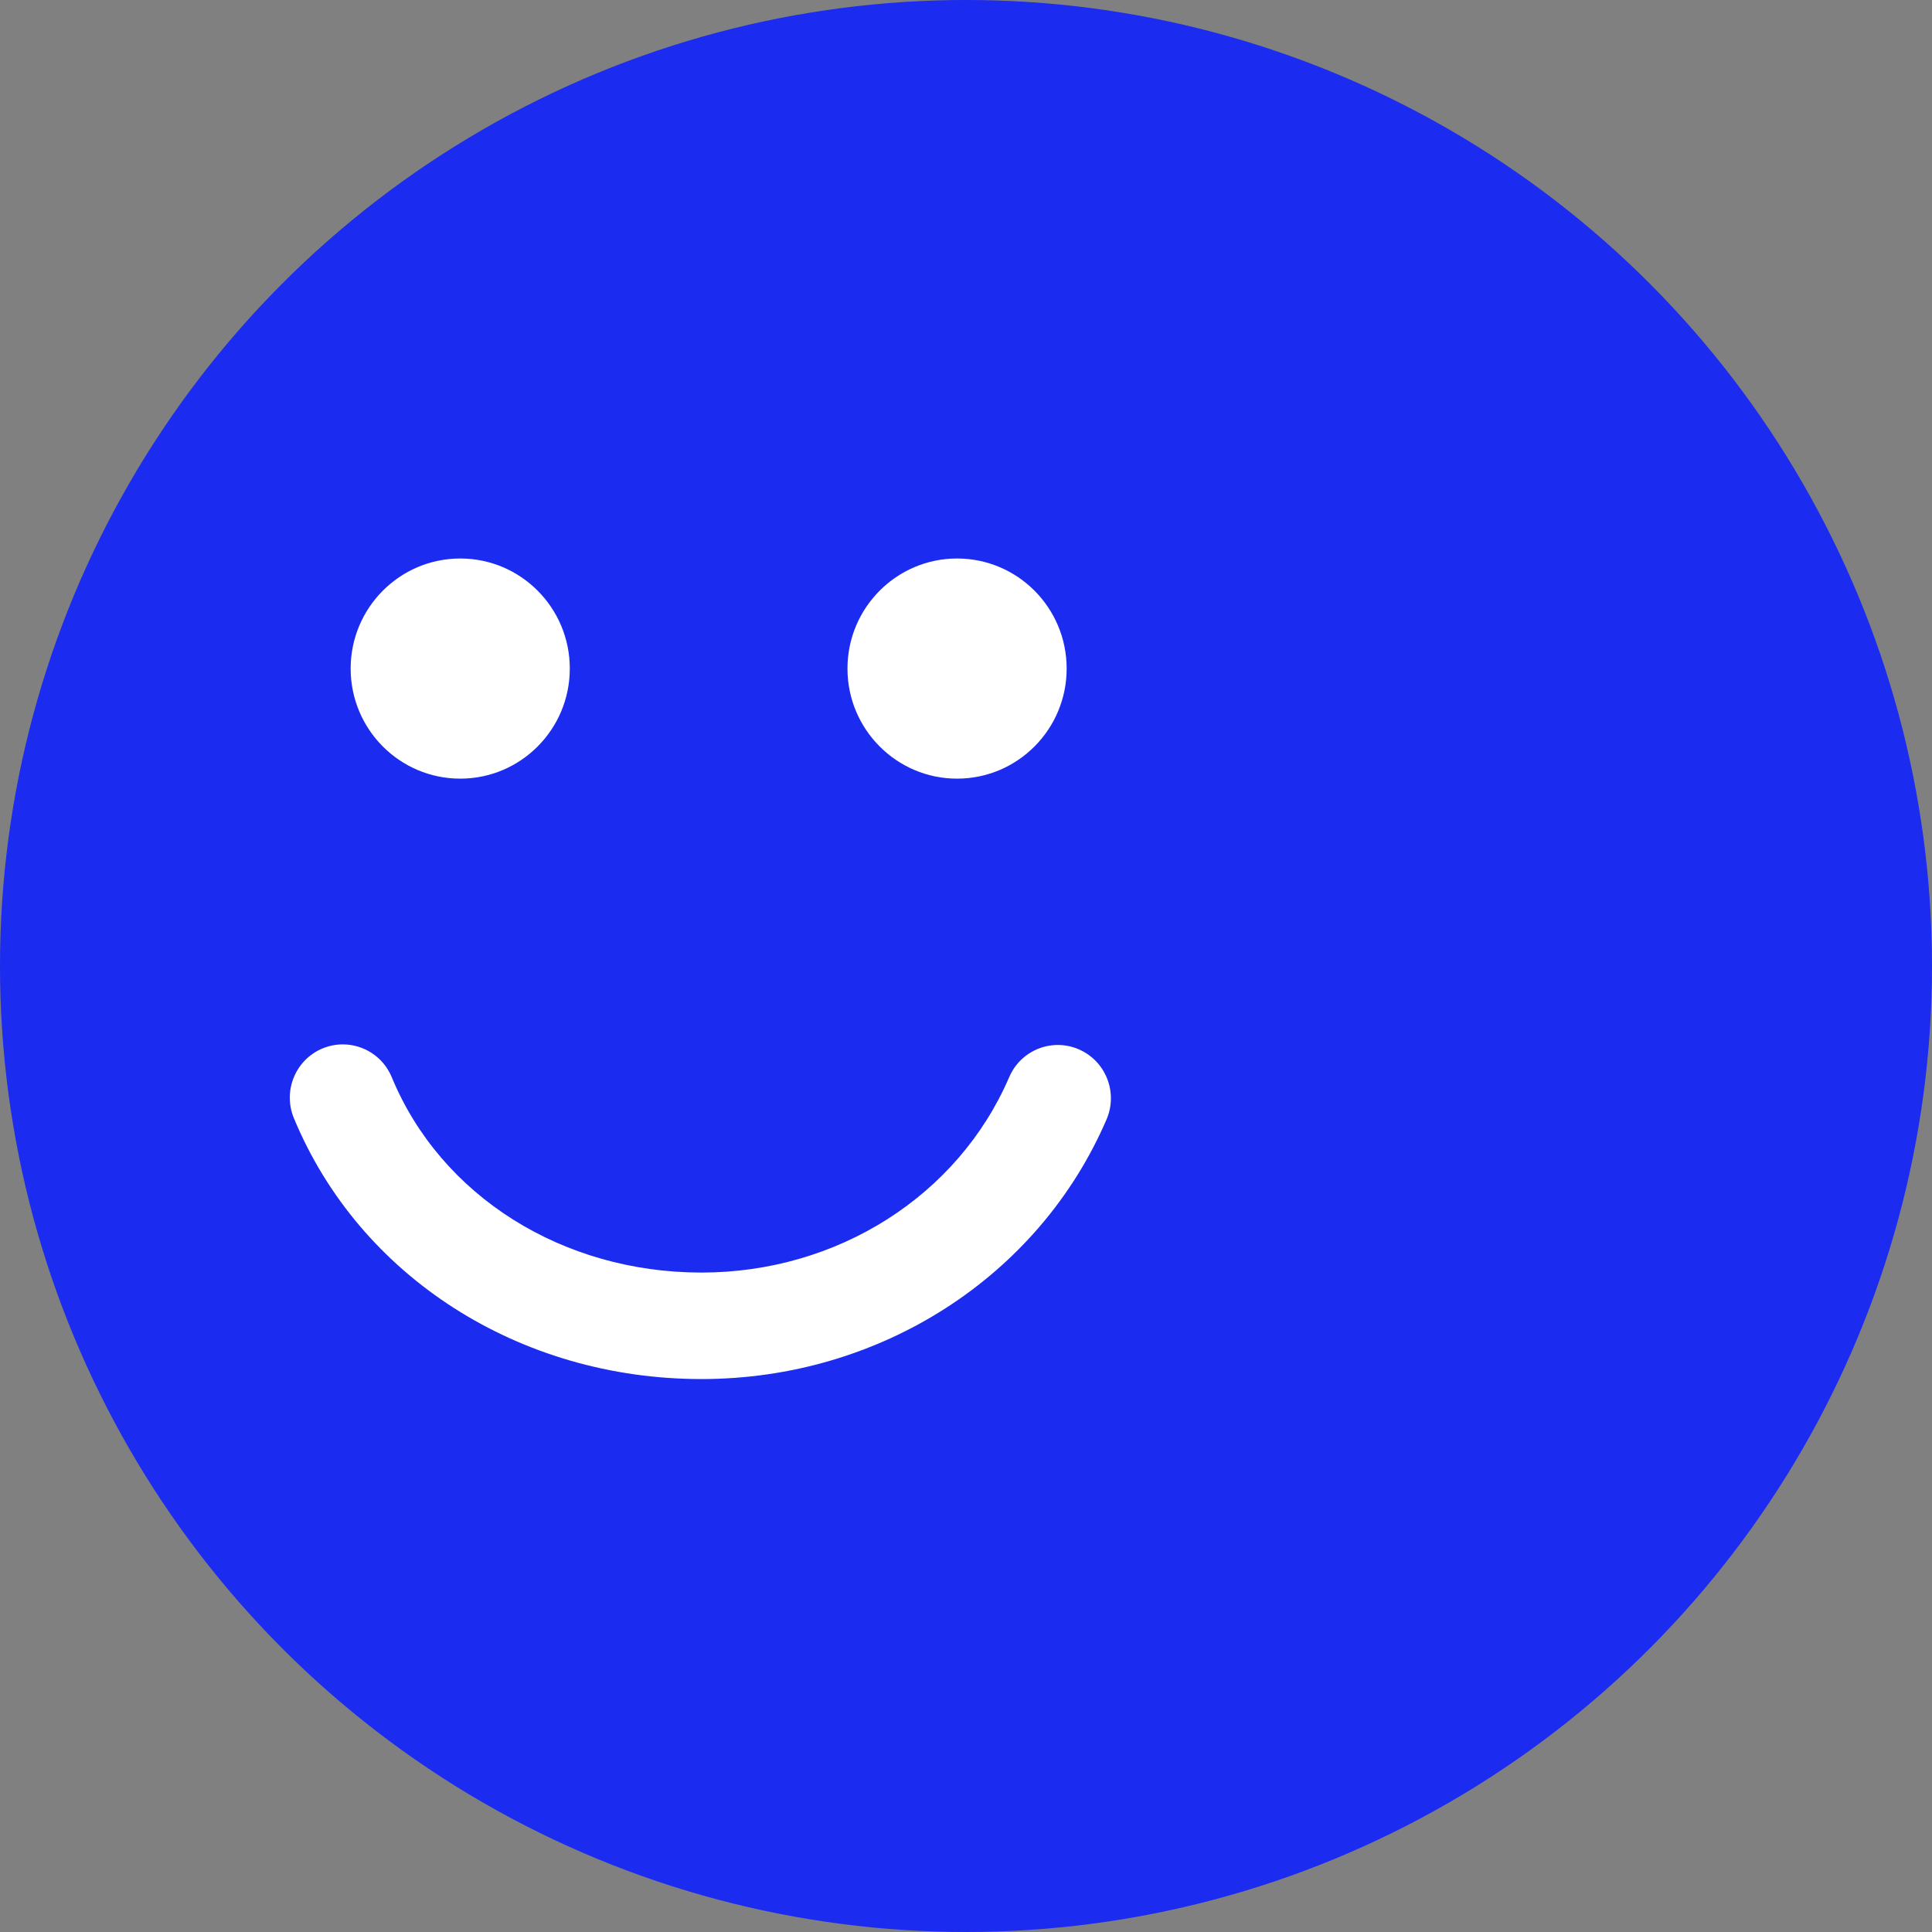<svg width="40" height="40" viewBox="0 0 40 40" fill="none" xmlns="http://www.w3.org/2000/svg">
<rect x="0" y="0" width="40" height="40" fill="#808080" stroke="none"/>
<circle cx="20" cy="20" r="20" fill="#1B2BEF"/>
<path d="M7.26 13.842C7.26 12.584 8.276 11.563 9.529 11.563C10.781 11.563 11.797 12.583 11.797 13.842C11.797 15.101 10.781 16.121 9.529 16.121C8.276 16.121 7.26 15.101 7.26 13.842ZM17.546 13.842C17.546 12.584 18.563 11.563 19.815 11.563C21.068 11.563 22.084 12.583 22.084 13.842C22.084 15.101 21.068 16.121 19.815 16.121C18.564 16.121 17.546 15.101 17.546 13.842ZM22.91 23.176C21.504 26.442 18.211 28.552 14.522 28.552C10.753 28.552 7.442 26.431 6.084 23.149C5.852 22.586 6.117 21.941 6.677 21.707C6.815 21.65 6.957 21.623 7.098 21.623C7.528 21.623 7.936 21.879 8.111 22.303C9.127 24.76 11.643 26.347 14.522 26.347C17.335 26.347 19.836 24.759 20.895 22.3C21.135 21.741 21.781 21.484 22.337 21.726C22.894 21.968 23.15 22.617 22.91 23.176Z" fill="white"/>
</svg>
